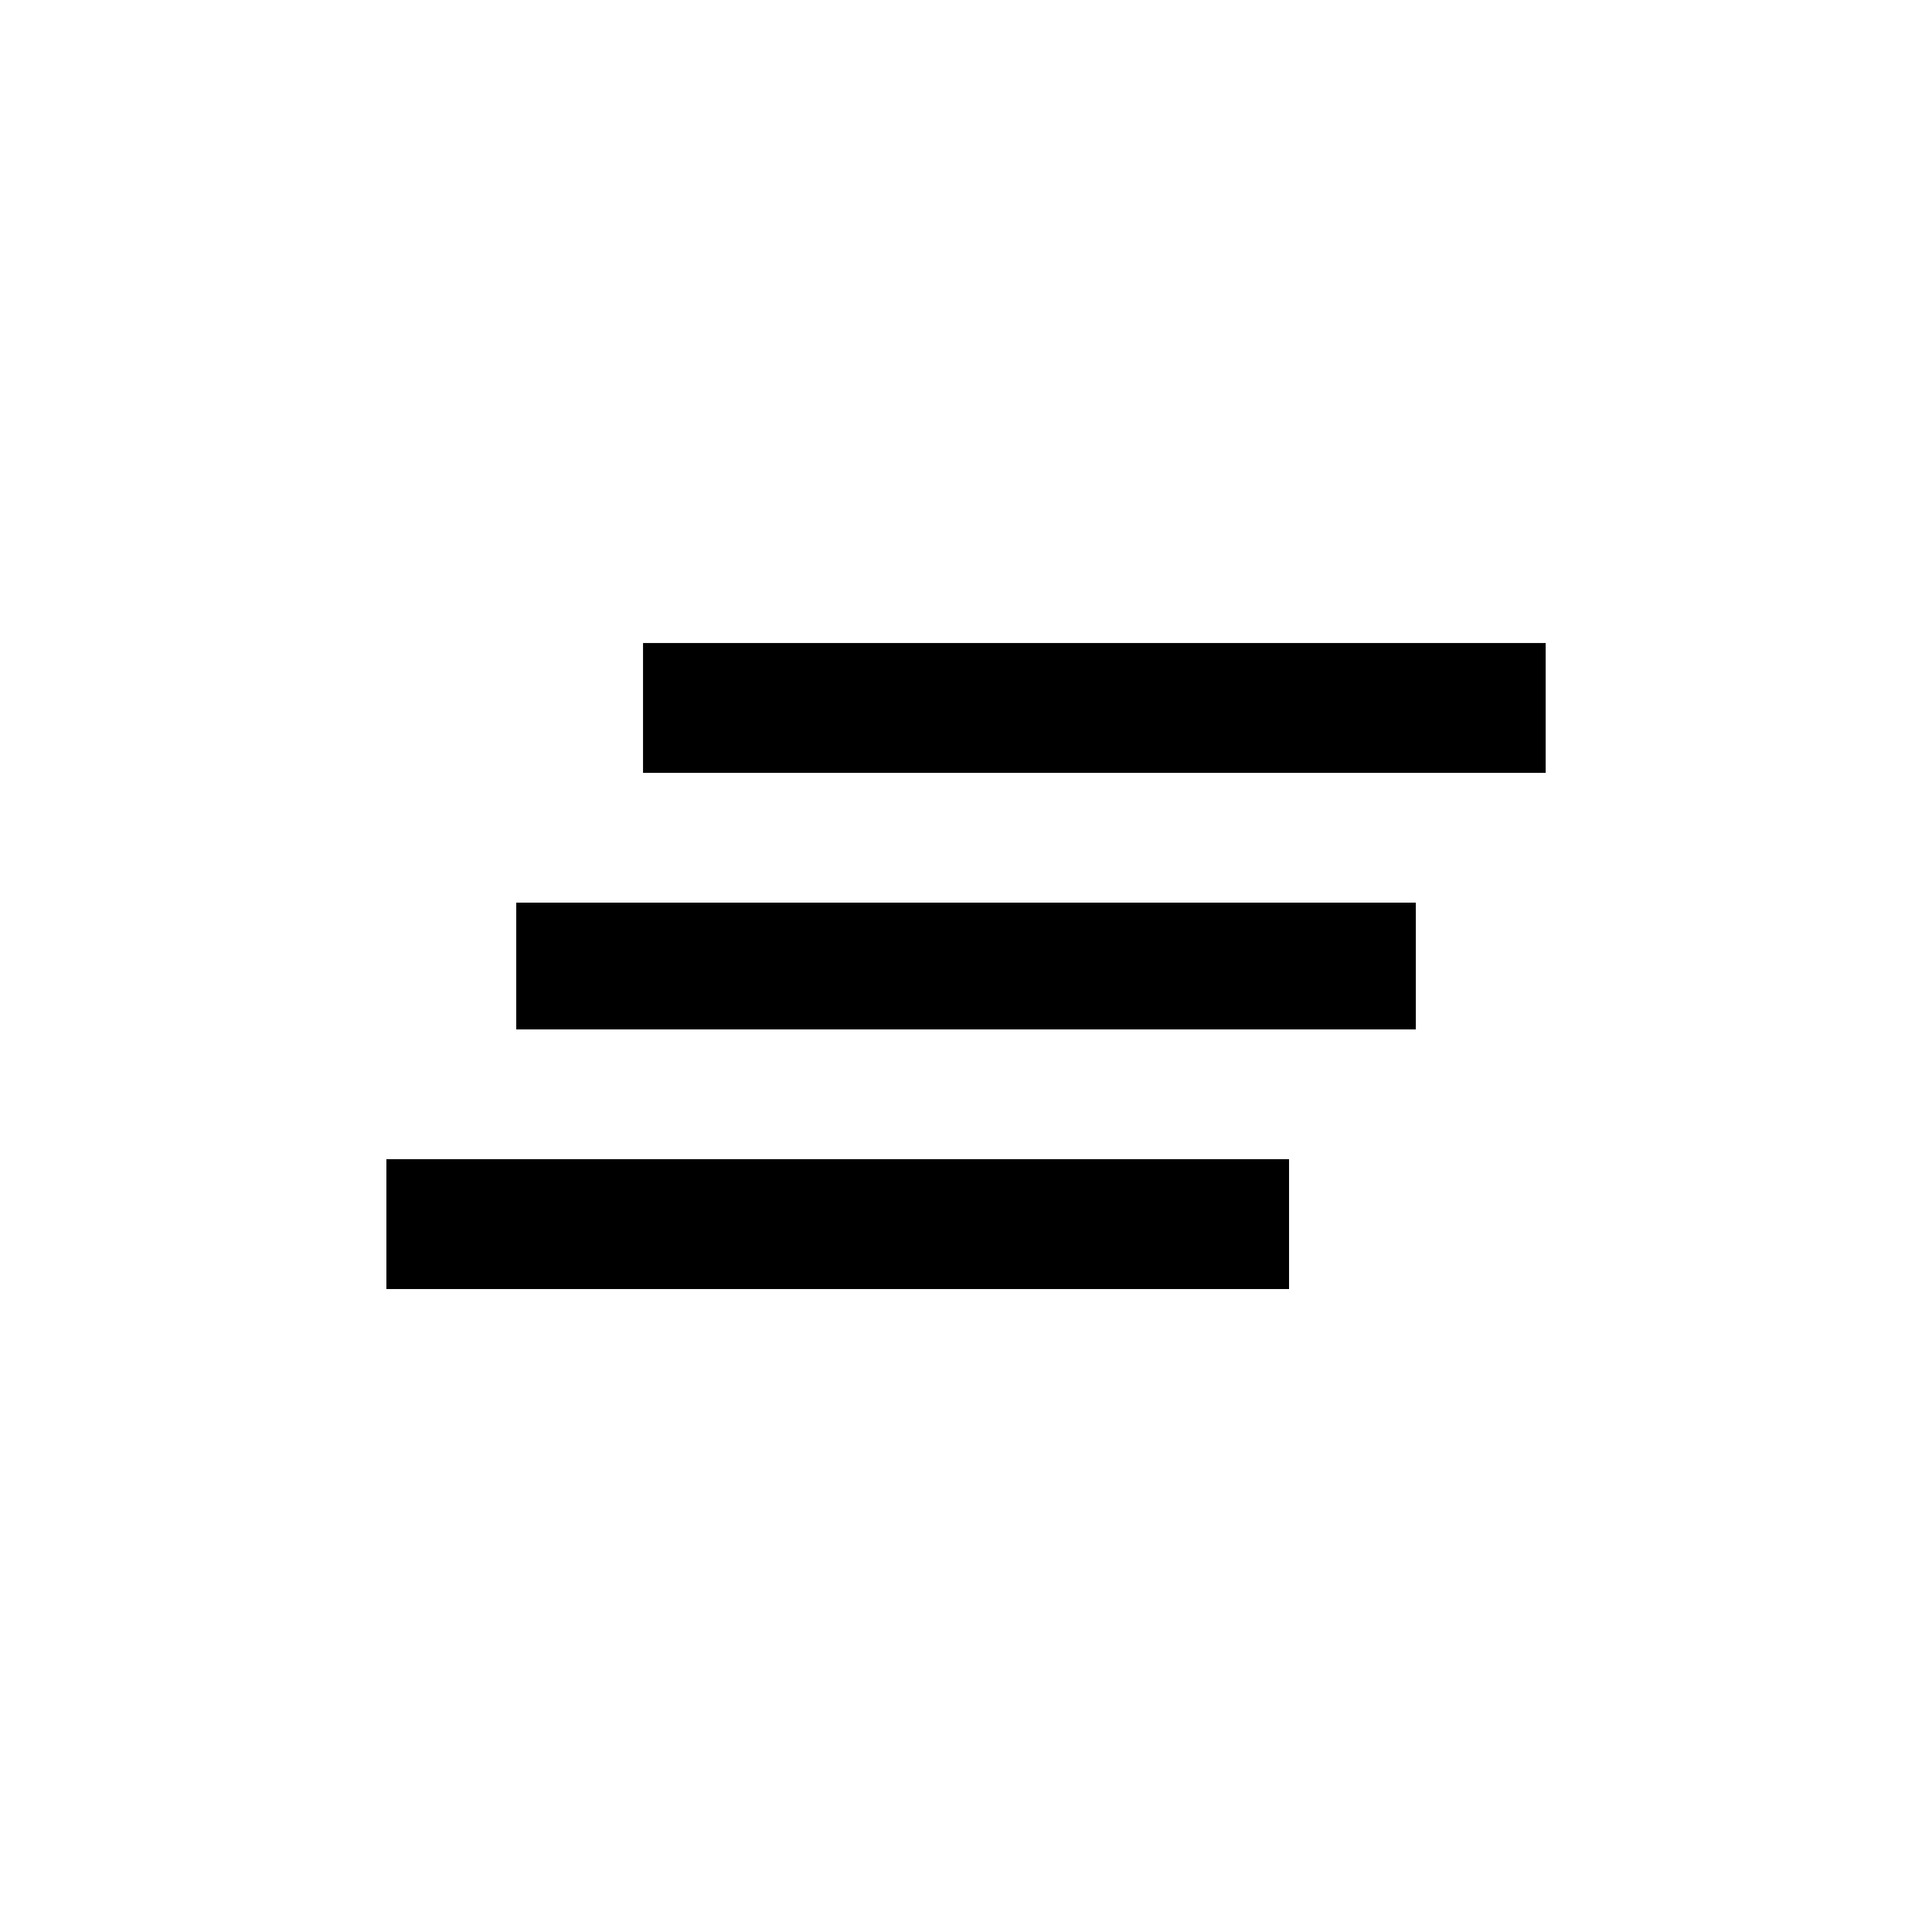 <!-- Generated by IcoMoon.io -->
<svg version="1.1" xmlns="http://www.w3.org/2000/svg" width="24" height="24" viewBox="0 0 24 24">
<title>clear_all</title>
<path d="M7.988 7.988h11.213v1.613h-11.213v-1.613zM4.8 16.013v-1.613h11.213v1.613h-11.213zM6.413 12.788v-1.575h11.175v1.575h-11.175z"></path>
</svg>
